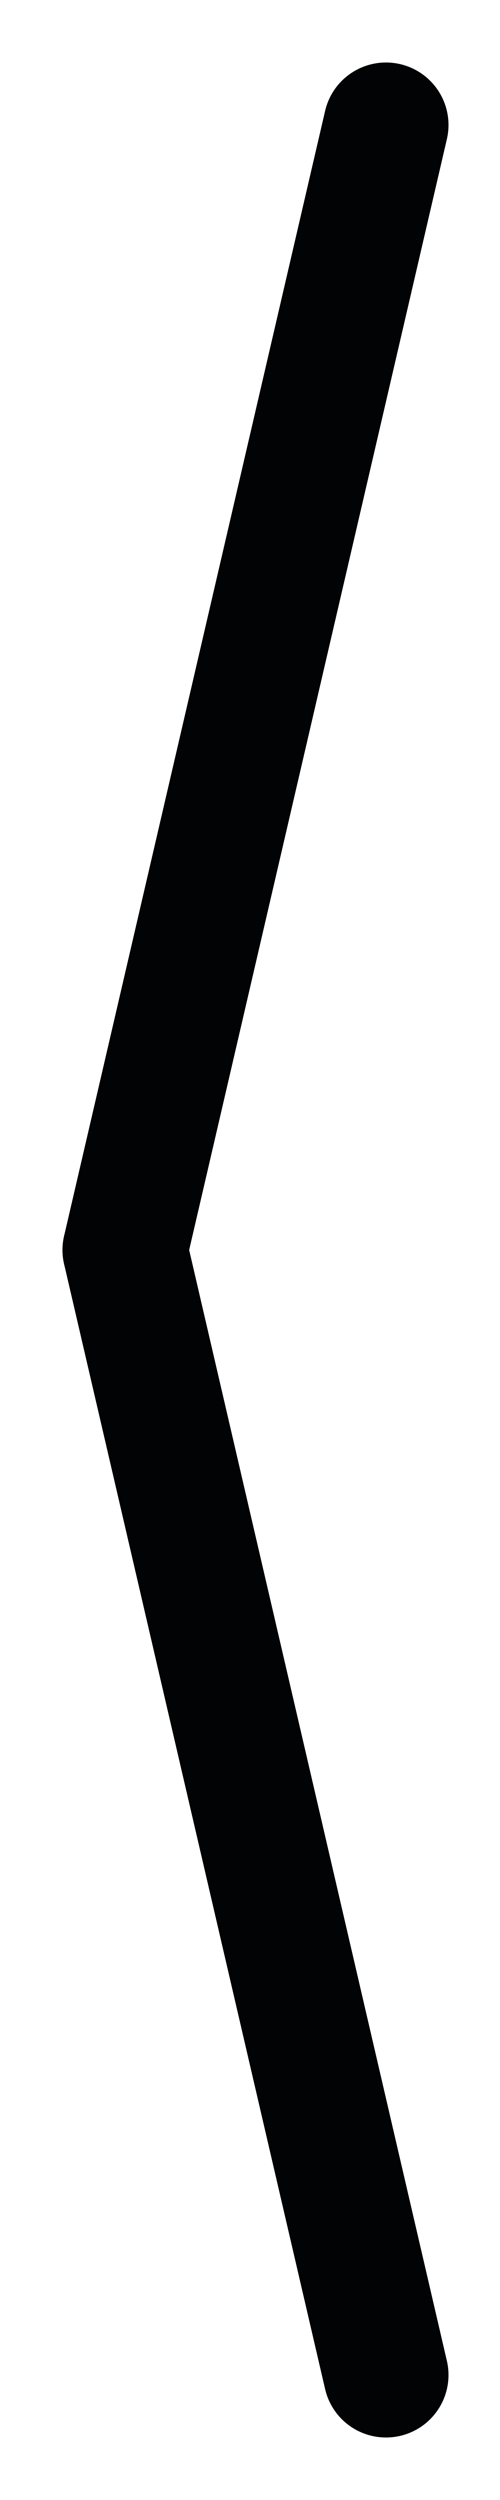 <svg width="4" height="20" viewBox="0 0 4 20" fill="none" xmlns="http://www.w3.org/2000/svg">
<path d="M3.088 19L1 10" stroke="#020305" stroke-linecap="round"/>
<path d="M1 10L3.088 1" stroke="#020305" stroke-linecap="round"/>
</svg>
